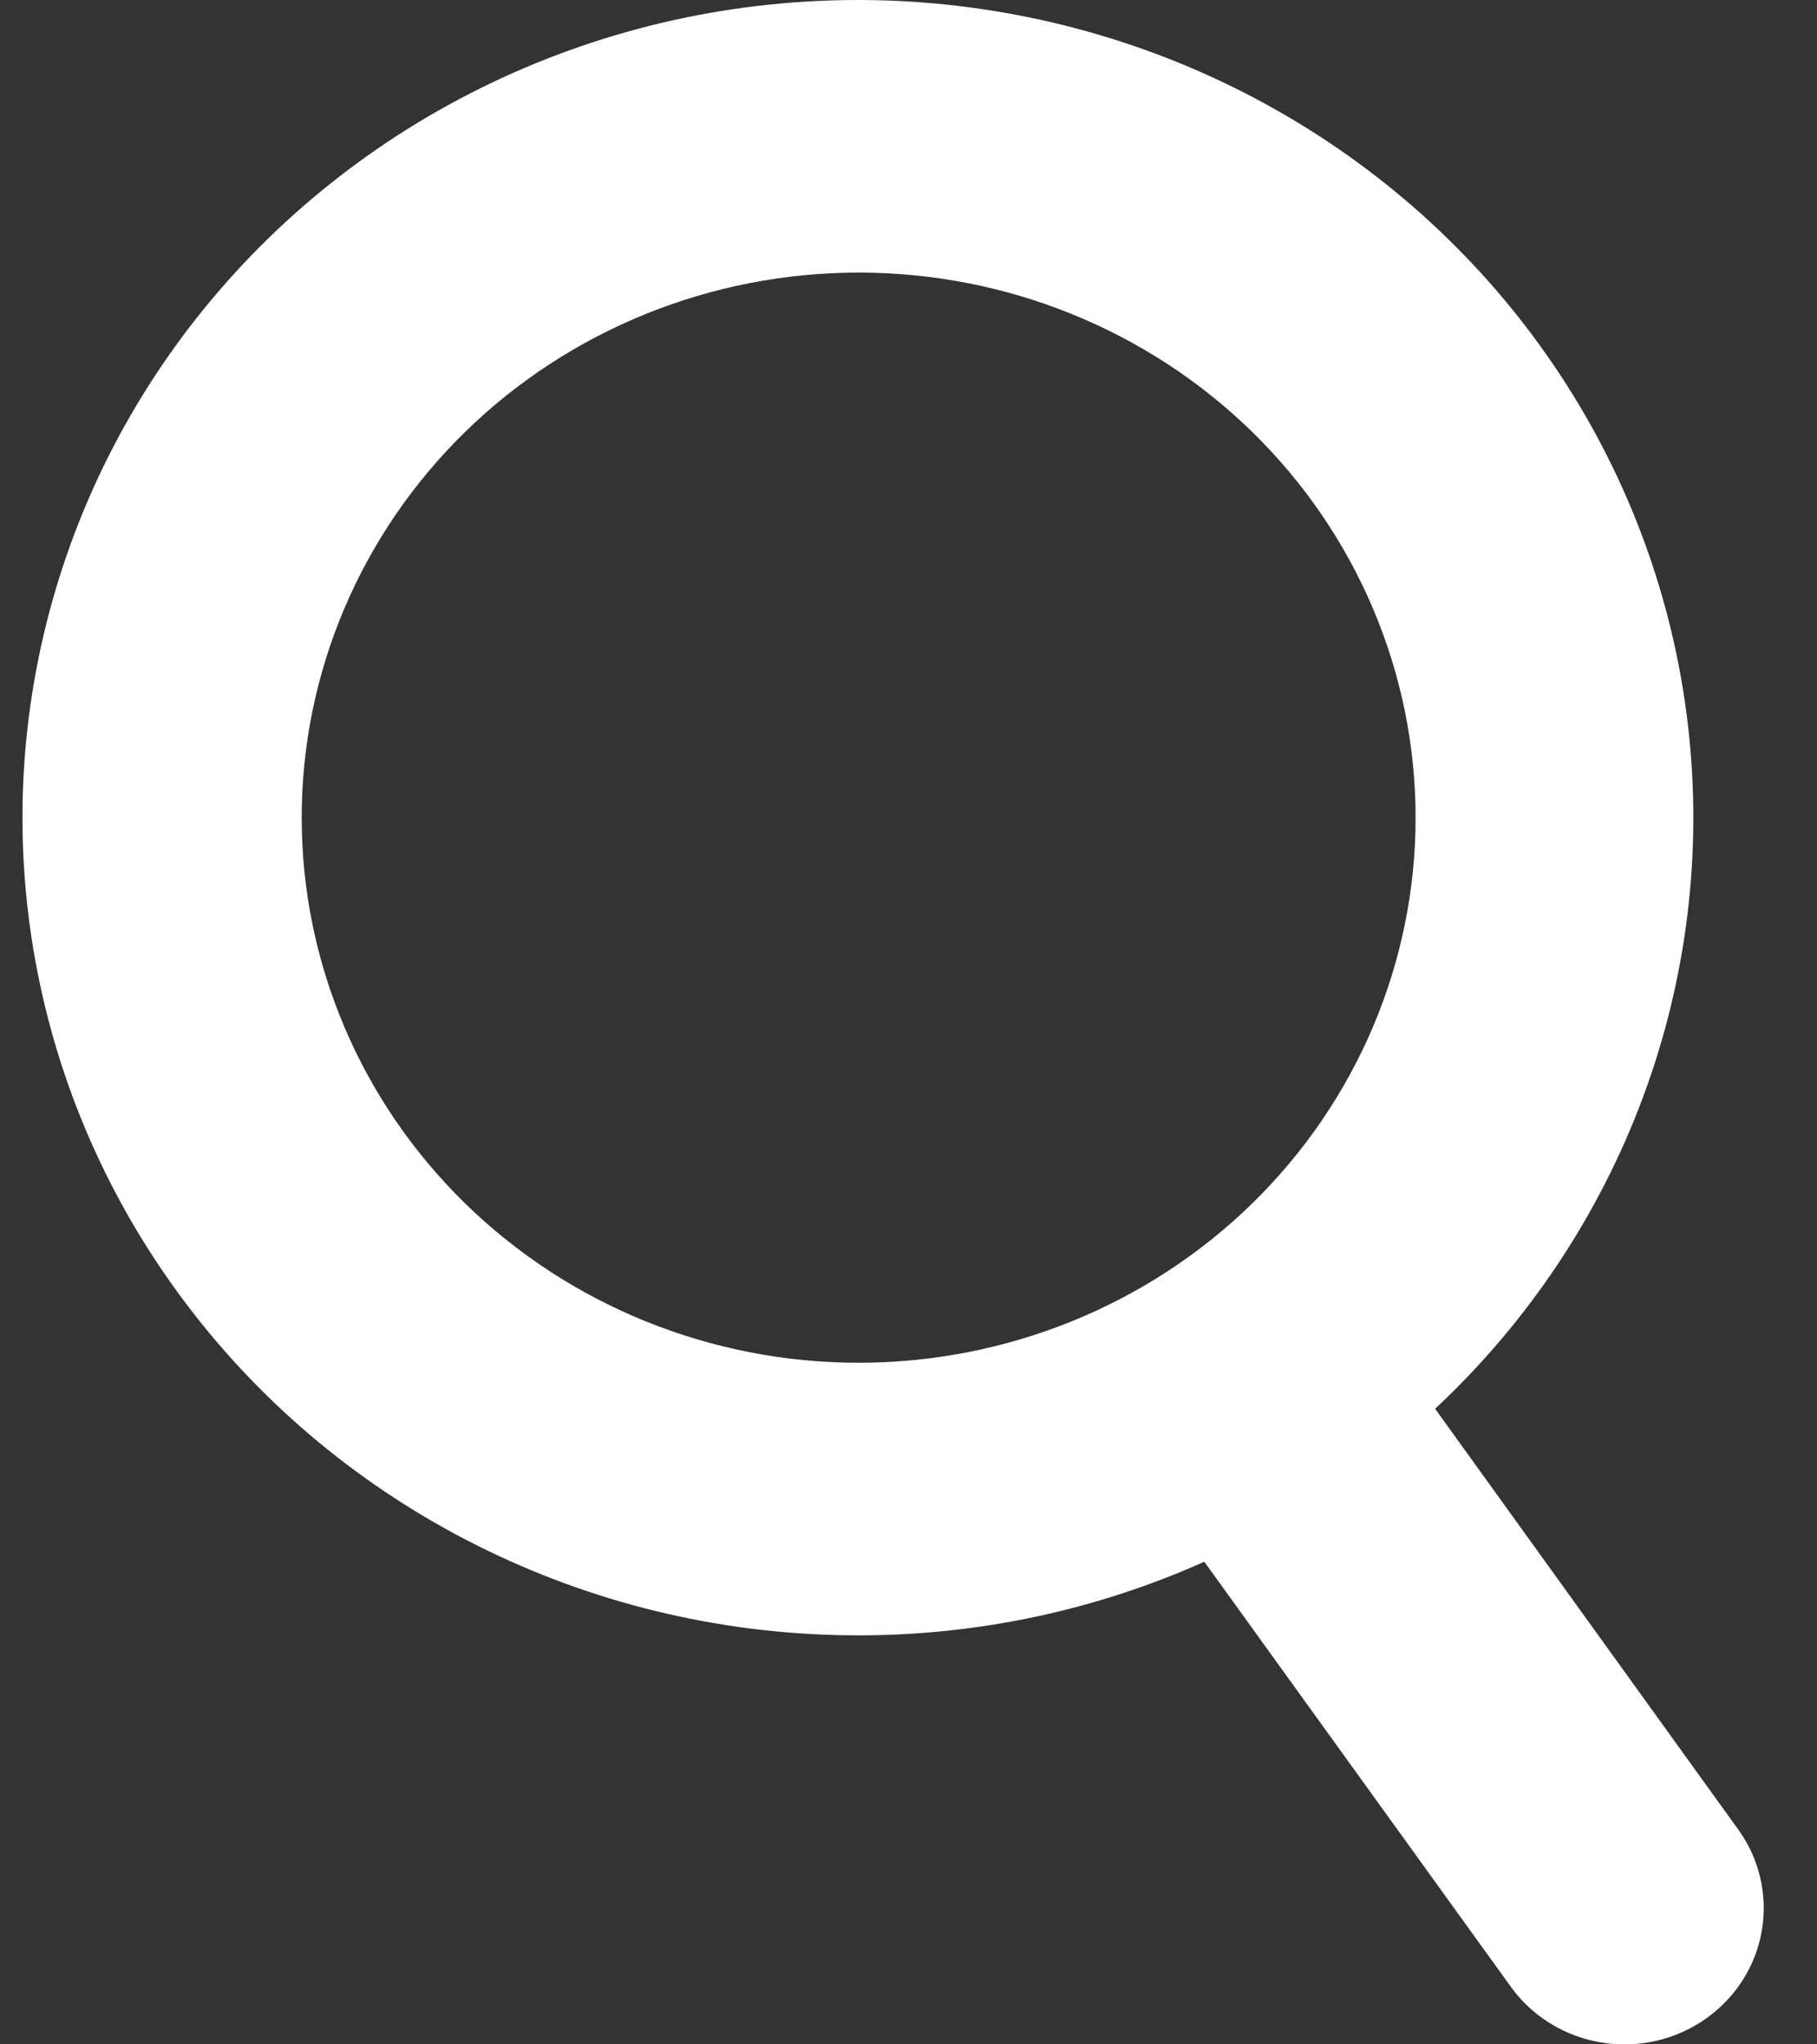 <svg width="24" height="27" viewBox="0 0 24 27" fill="none" xmlns="http://www.w3.org/2000/svg">
<rect x="0" y="0" width="24" height="27" fill="#333333" stroke="none"/>
<path d="M11.342 21.598C12.917 21.599 14.474 21.267 15.907 20.626L19.954 26.237C20.332 26.763 20.969 27.051 21.623 26.993C22.278 26.935 22.851 26.539 23.127 25.955C23.402 25.372 23.339 24.688 22.96 24.163L18.956 18.606C21.447 16.276 22.683 12.941 22.297 9.59C21.911 6.239 19.948 3.257 16.989 1.528C14.031 -0.201 10.417 -0.479 7.219 0.778C4.022 2.035 1.607 4.681 0.693 7.932C-0.222 11.183 0.467 14.666 2.557 17.347C4.646 20.029 7.896 21.601 11.342 21.598L11.342 21.598ZM11.342 3.6C13.293 3.6 15.164 4.358 16.544 5.708C17.923 7.059 18.698 8.89 18.698 10.799C18.698 12.709 17.923 14.54 16.544 15.89C15.164 17.24 13.293 17.998 11.342 17.998C9.391 17.998 7.519 17.24 6.14 15.89C4.76 14.54 3.985 12.708 3.985 10.799C3.985 8.89 4.76 7.059 6.14 5.708C7.52 4.358 9.391 3.6 11.342 3.6Z" fill="white"/>
</svg>
